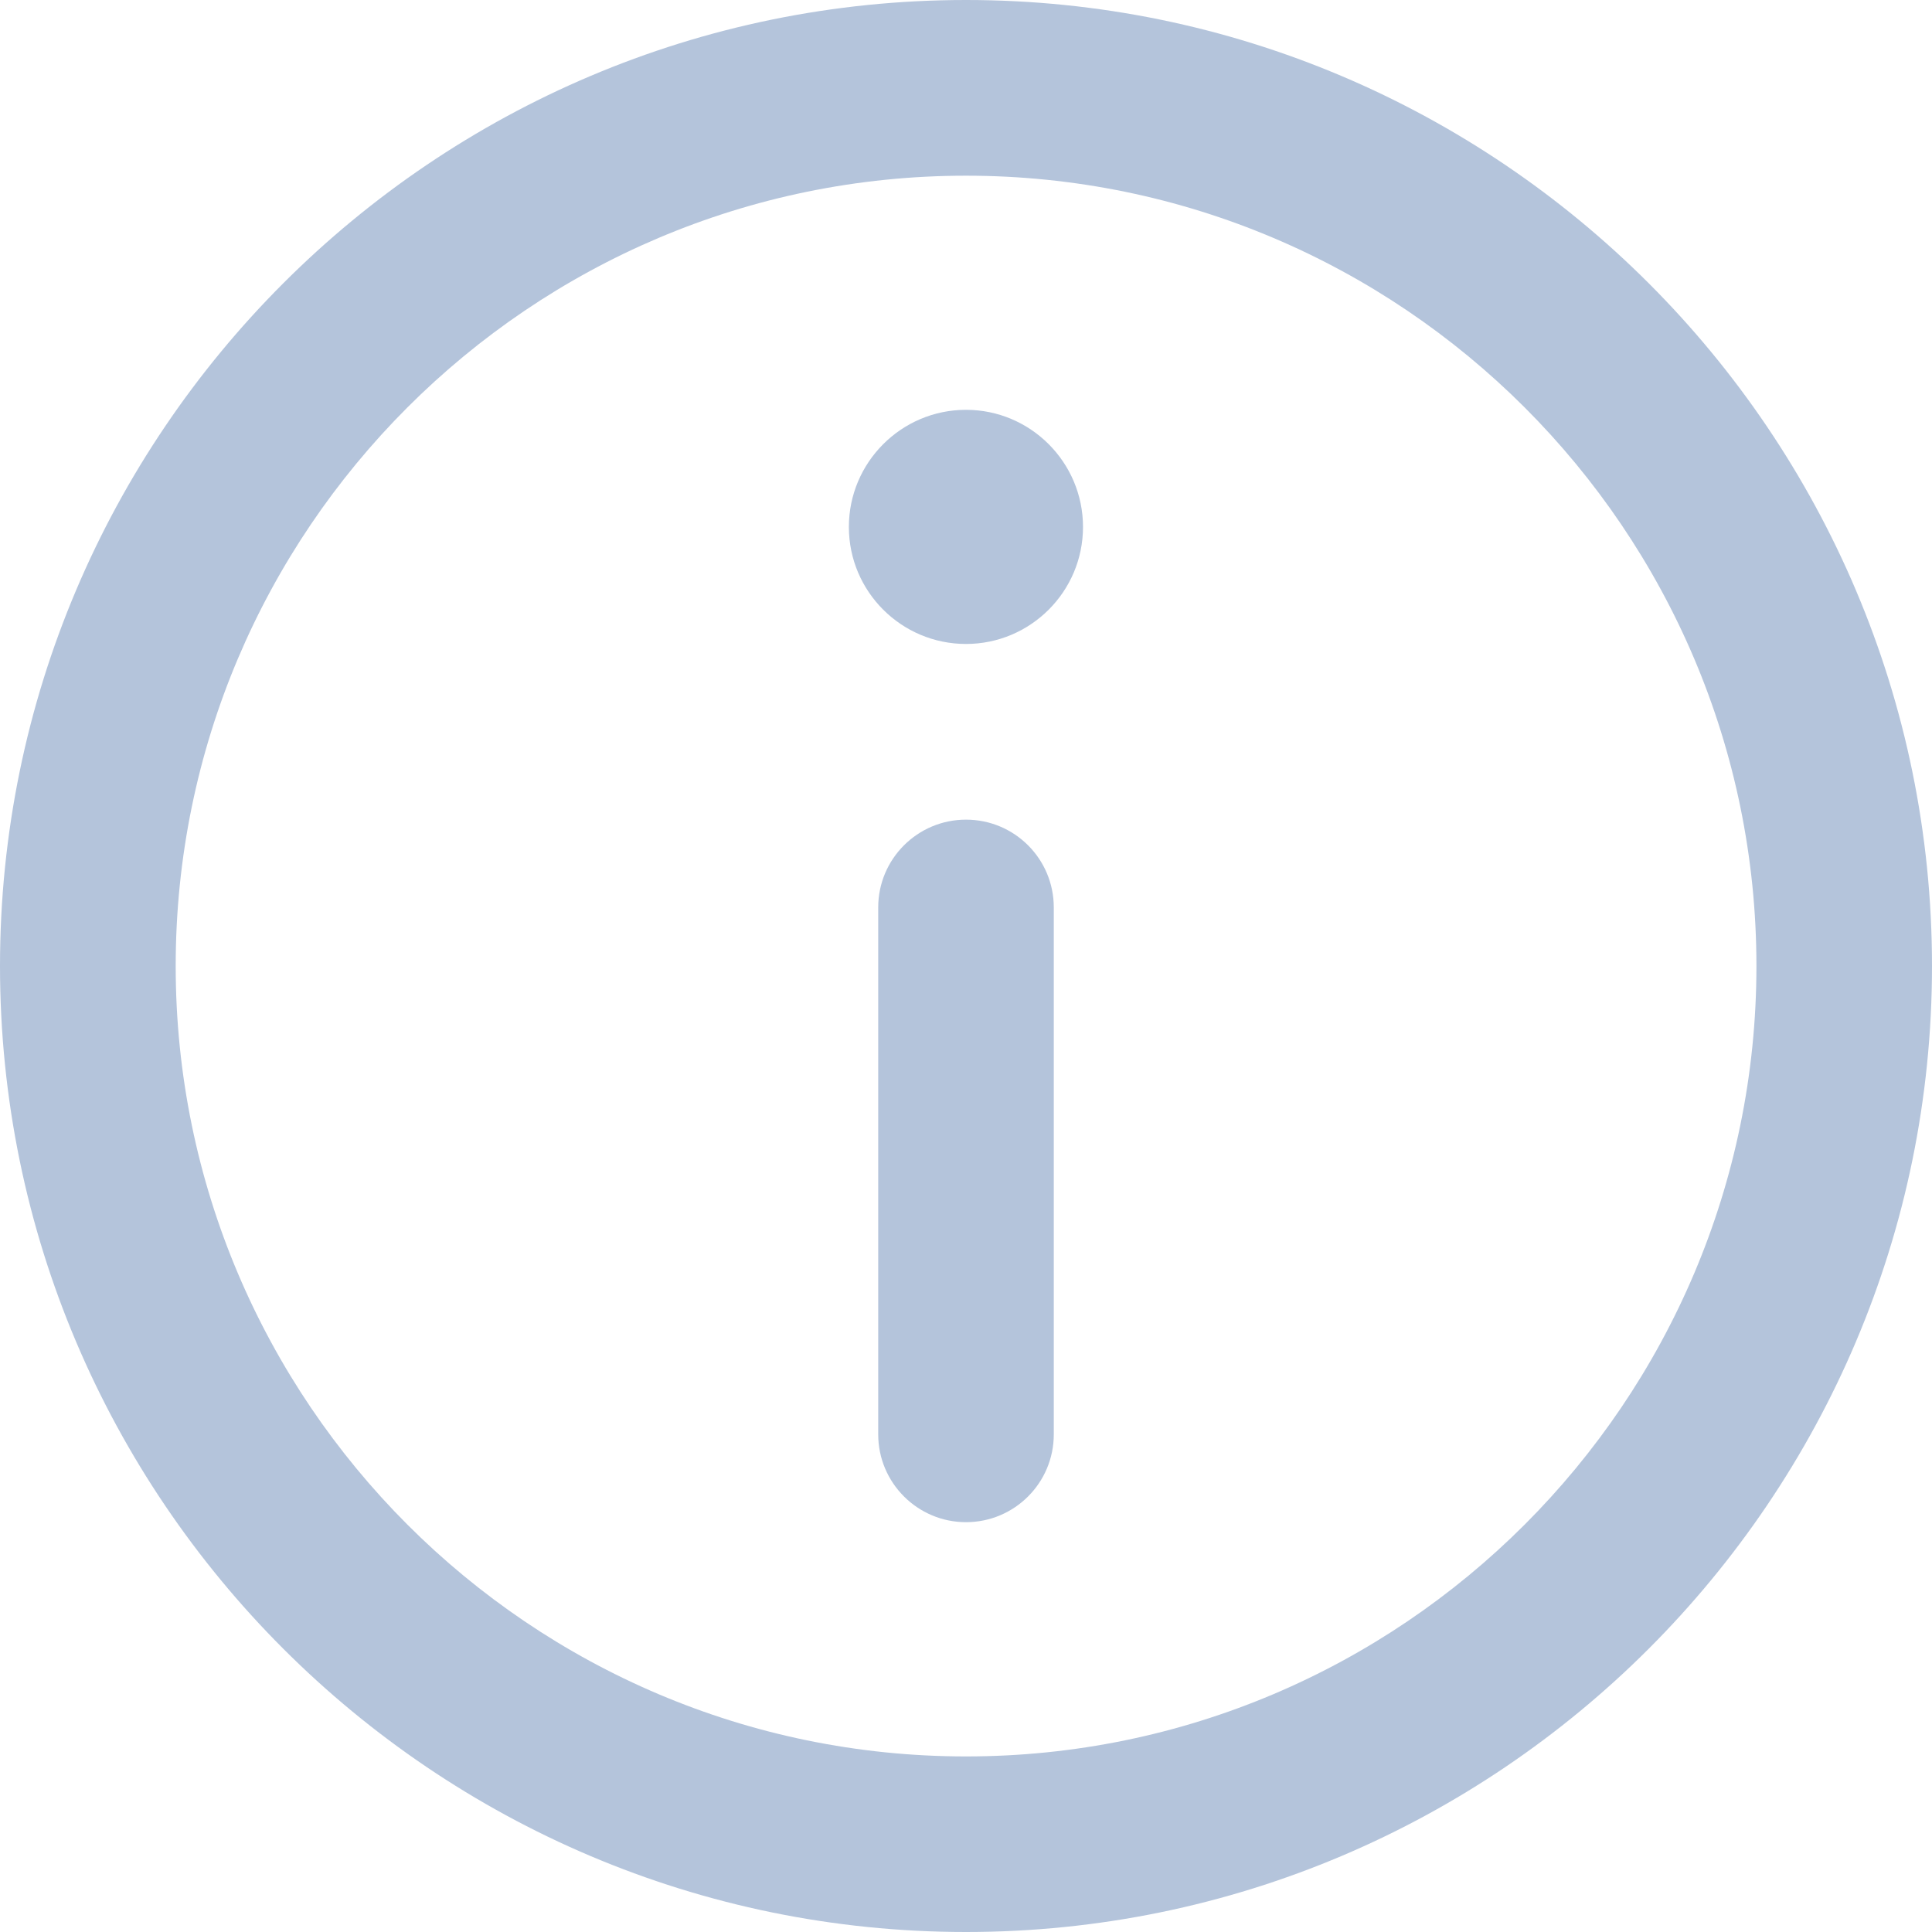 <svg width="16" height="16" viewBox="0 0 16 16" fill="none" xmlns="http://www.w3.org/2000/svg">
<g id="ic_object_info">
<path id="Shape" fill-rule="evenodd" clip-rule="evenodd" d="M0 8C0 3.589 3.589 0 8 0C12.411 0 16 3.589 16 8C16 12.411 12.411 16 8 16C3.589 16 0 12.411 0 8ZM1.455 8C1.455 11.609 4.391 14.546 8 14.546C11.609 14.546 14.546 11.609 14.546 8C14.546 4.391 11.609 1.455 8 1.455C4.391 1.455 1.455 4.391 1.455 8Z" fill="#B4C4DB"/>
<path id="Path" fill-rule="evenodd" clip-rule="evenodd" d="M8 3.394C7.465 3.394 7.03 3.829 7.03 4.364C7.03 4.899 7.465 5.333 8 5.333C8.534 5.333 8.969 4.899 8.969 4.364C8.969 3.829 8.534 3.394 8 3.394Z" fill="#B4C4DB"/>
<path id="Path_2" fill-rule="evenodd" clip-rule="evenodd" d="M8 6.788C7.599 6.788 7.273 7.113 7.273 7.515V11.879C7.273 12.28 7.599 12.606 8 12.606C8.402 12.606 8.727 12.28 8.727 11.879V7.515C8.727 7.113 8.402 6.788 8 6.788Z" fill="#B4C4DB"/>
</g>
</svg>
